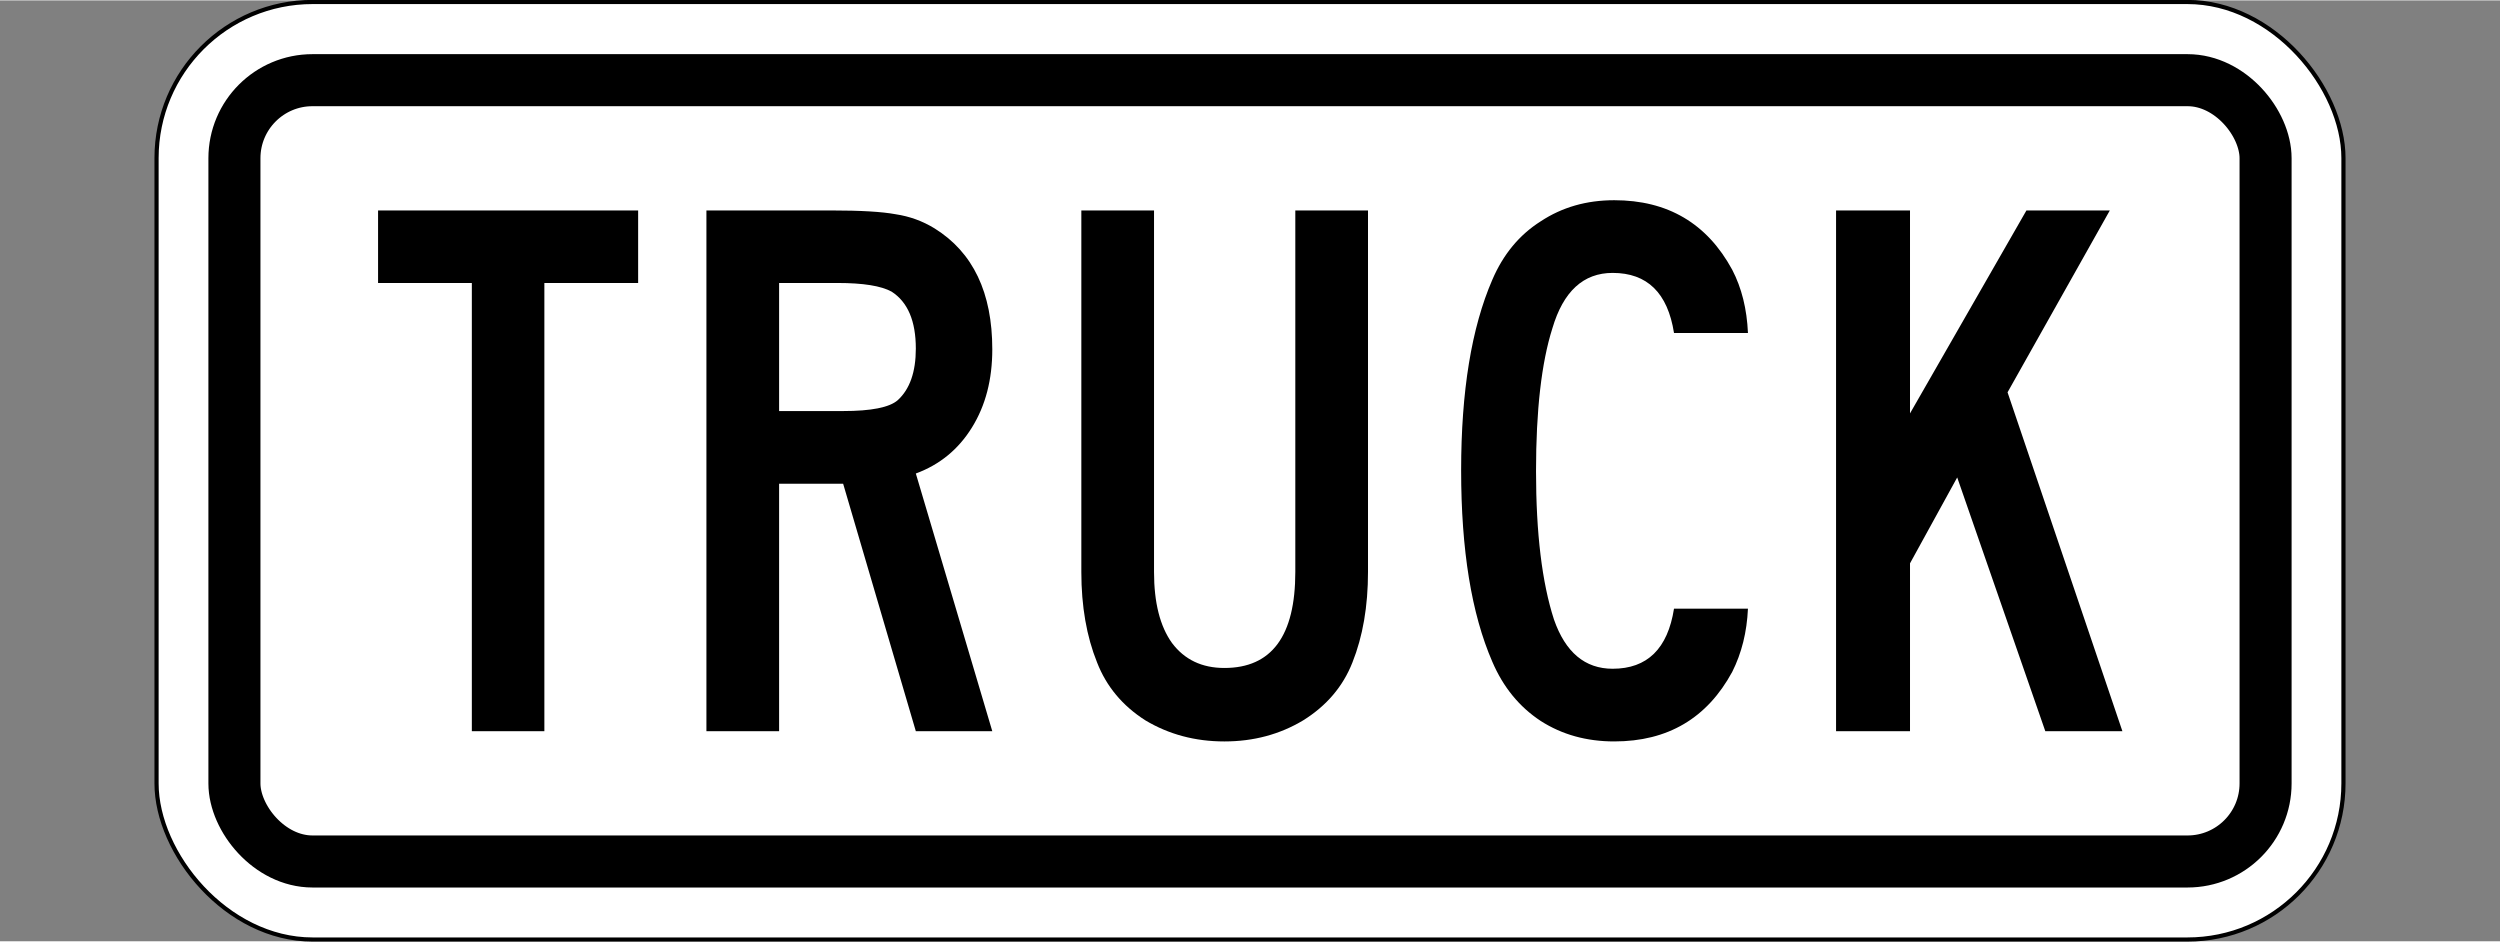 <?xml version="1.0" encoding="UTF-8" standalone="no"?>
<svg
   xmlns:dc="http://purl.org/dc/elements/1.1/"
   xmlns:cc="http://creativecommons.org/ns#"
   xmlns:rdf="http://www.w3.org/1999/02/22-rdf-syntax-ns#"
   xmlns:svg="http://www.w3.org/2000/svg"
   xmlns="http://www.w3.org/2000/svg"
   id="svg8"
   version="1.1"
   viewBox="0 0 158.9 59.8"
   height="226"
   width="600">
  <rect x="0" y="0" width="158.9" height="59.8" fill="#808080" stroke="none"/>
  <defs
     id="defs2" />
  <rect
     style="fill:#ffffff;stroke:#000000;stroke-width:0.265;paint-order:markers fill stroke"
     id="rect833"
     width="139"
     height="59.59"
     x="9.95"
     y="0.1"
     rx="9.923"
     ry="9.923" />
  <rect
     style="fill:none;stroke:#000000;stroke-width:3.308;paint-order:markers fill stroke"
     id="rect851"
     width="129.1"
     height="49.66"
     x="14.9"
     y="5.07"
     rx="4.961"
     ry="4.961" />
  <g
     style="font-weight:bold;font-size:49.632px;font-family:SaaSeriesBDOT;-inkscape-font-specification:'SaaSeriesBDOT Bold';text-align:center;letter-spacing:0px;word-spacing:0px;text-anchor:middle;stroke-width:1.241"
     id="text1571"
     aria-label="TRUCK">
    <path
       id="path1573"
       style="-inkscape-font-specification:'SaaSeriesCDOT Bold'"
       d="m 24.03,13.35 h 16.53 v 4.61 H 34.6 V 46.45 H 29.99 V 17.96 h -5.96 z" />
    <path
       id="path1575"
       style="-inkscape-font-specification:'SaaSeriesCDOT Bold'"
       d="m 44.9,13.35 h 7.95 q 2.77,0 4.07,0.24 1.34,0.2 2.48,0.9 3.67,2.28 3.67,7.69 0,2.88 -1.29,4.96 -1.29,2.09 -3.57,2.93 l 4.86,16.38 H 58.21 L 53.59,30.72 H 49.52 V 46.45 H 44.9 Z m 4.62,12.75 h 4.07 q 2.68,0 3.47,-0.69 1.15,-1.05 1.15,-3.28 0,-2.63 -1.54,-3.62 -1,-0.55 -3.43,-0.55 h -3.72 z" />
    <path
       id="path1577"
       style="-inkscape-font-specification:'SaaSeriesCDOT Bold'"
       d="m 68.73,13.35 h 4.62 v 22.98 q 0,2.92 1.14,4.51 1.19,1.59 3.33,1.59 4.51,0 4.51,-6.1 V 13.35 h 4.62 v 22.98 q 0,3.27 -0.99,5.75 -0.9,2.29 -3.13,3.68 -2.23,1.34 -5.01,1.34 -2.78,0 -5.02,-1.34 -2.18,-1.39 -3.07,-3.68 -1,-2.48 -1,-5.75 z" />
    <path
       id="path1579"
       style="-inkscape-font-specification:'SaaSeriesCDOT Bold'"
       d="m 111.1,21.14 h -4.7 q -0.6,-3.82 -3.9,-3.82 -2.79,0 -3.83,3.52 -1.04,3.28 -1.04,9.08 0,5.91 1.14,9.43 1.09,3.13 3.73,3.13 3.3,0 3.9,-3.82 h 4.7 q -0.1,2.23 -1,4.02 -2.4,4.42 -7.5,4.42 -2.64,0 -4.67,-1.3 -2.04,-1.34 -3.08,-3.77 -1.98,-4.56 -1.98,-12.16 0,-7.54 1.98,-12.11 1.04,-2.43 3.08,-3.72 2.03,-1.34 4.67,-1.34 5.1,0 7.5,4.42 0.9,1.73 1,4.02 z" />
    <path
       id="path1581"
       style="-inkscape-font-specification:'SaaSeriesCDOT Bold'"
       d="m 116.7,13.35 h 4.7 v 12.9 l 7.4,-12.9 h 5.3 l -6.5,11.56 7.3,21.54 H 130 l -5.6,-16.13 -3,5.46 v 10.67 h -4.7 z" />
  </g>
</svg>
